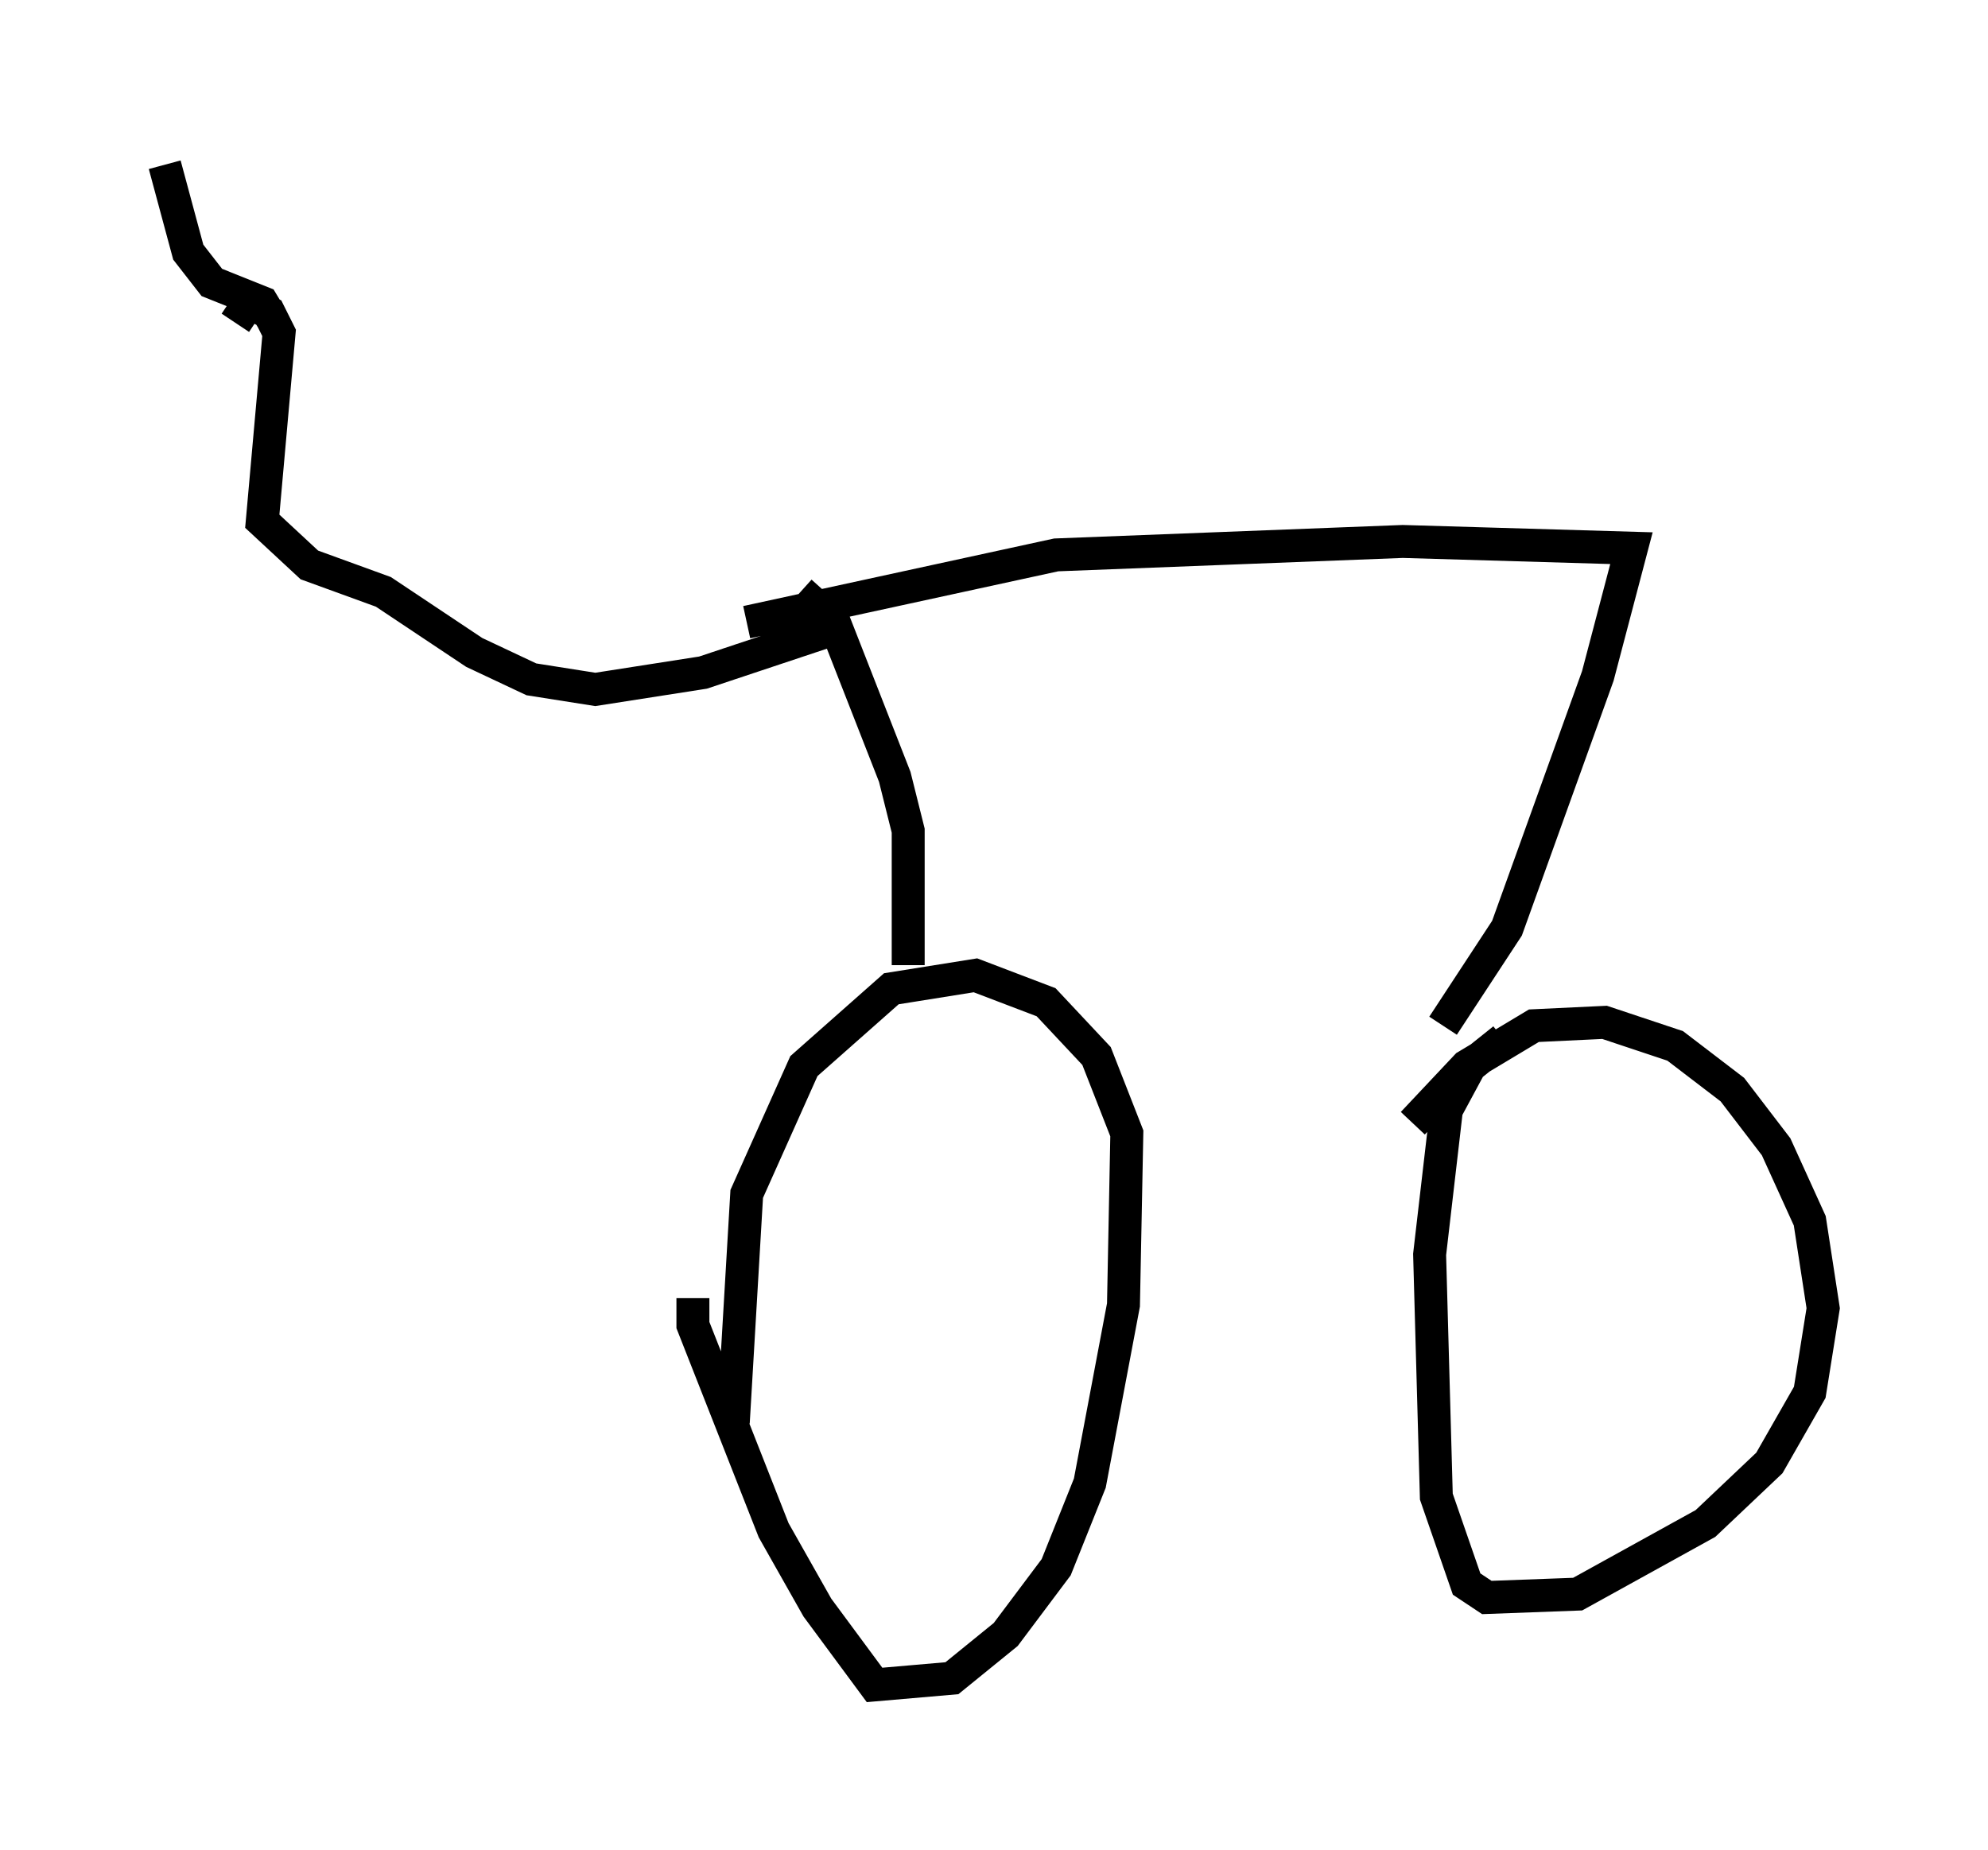 <?xml version="1.0" encoding="utf-8" ?>
<svg baseProfile="full" height="56.142" version="1.1" width="60.328" xmlns="http://www.w3.org/2000/svg" xmlns:ev="http://www.w3.org/2001/xml-events" xmlns:xlink="http://www.w3.org/1999/xlink"><defs /><rect fill="white" height="56.142" width="60.328" x="0" y="0" /><path d="M21.64, 38.79 m-0.613, 0.613 l0.0, 0.817 2.45, 6.227 l1.327, 2.348 1.735, 2.348 l2.348, -0.204 1.633, -1.327 l1.531, -2.042 1.021, -2.552 l1.021, -5.41 0.102, -5.206 l-0.919, -2.348 -1.531, -1.633 l-2.144, -0.817 -2.552, 0.408 l-2.654, 2.348 -1.735, 3.879 l-0.408, 6.942 m23.377, -11.638 l-1.021, 0.817 -0.715, 1.327 l-0.51, 4.39 0.204, 7.35 l0.919, 2.654 0.613, 0.408 l2.756, -0.102 3.879, -2.144 l1.94, -1.838 1.225, -2.144 l0.408, -2.552 -0.408, -2.654 l-1.021, -2.246 -1.327, -1.735 l-1.735, -1.327 -2.144, -0.715 l-2.144, 0.102 -2.042, 1.225 l-1.633, 1.735 m-15.313, -4.798 l0.0, -4.083 -0.408, -1.633 l-1.838, -4.696 -1.021, -0.919 m19.498, 13.169 l1.94, -2.96 2.756, -7.656 l1.021, -3.879 -6.942, -0.204 l-10.515, 0.408 -9.392, 2.042 m2.654, 0.204 l-3.981, 1.327 -3.267, 0.51 l-1.94, -0.306 -1.735, -0.817 l-2.756, -1.838 -2.246, -0.817 l-1.429, -1.327 0.51, -5.717 l-0.306, -0.613 -0.613, -0.306 l-0.408, 0.613 m1.123, -0.102 l-0.306, -0.51 -1.531, -0.613 l-0.715, -0.919 -0.715, -2.654 " fill="none" stroke="black" stroke-width="1" /></svg>